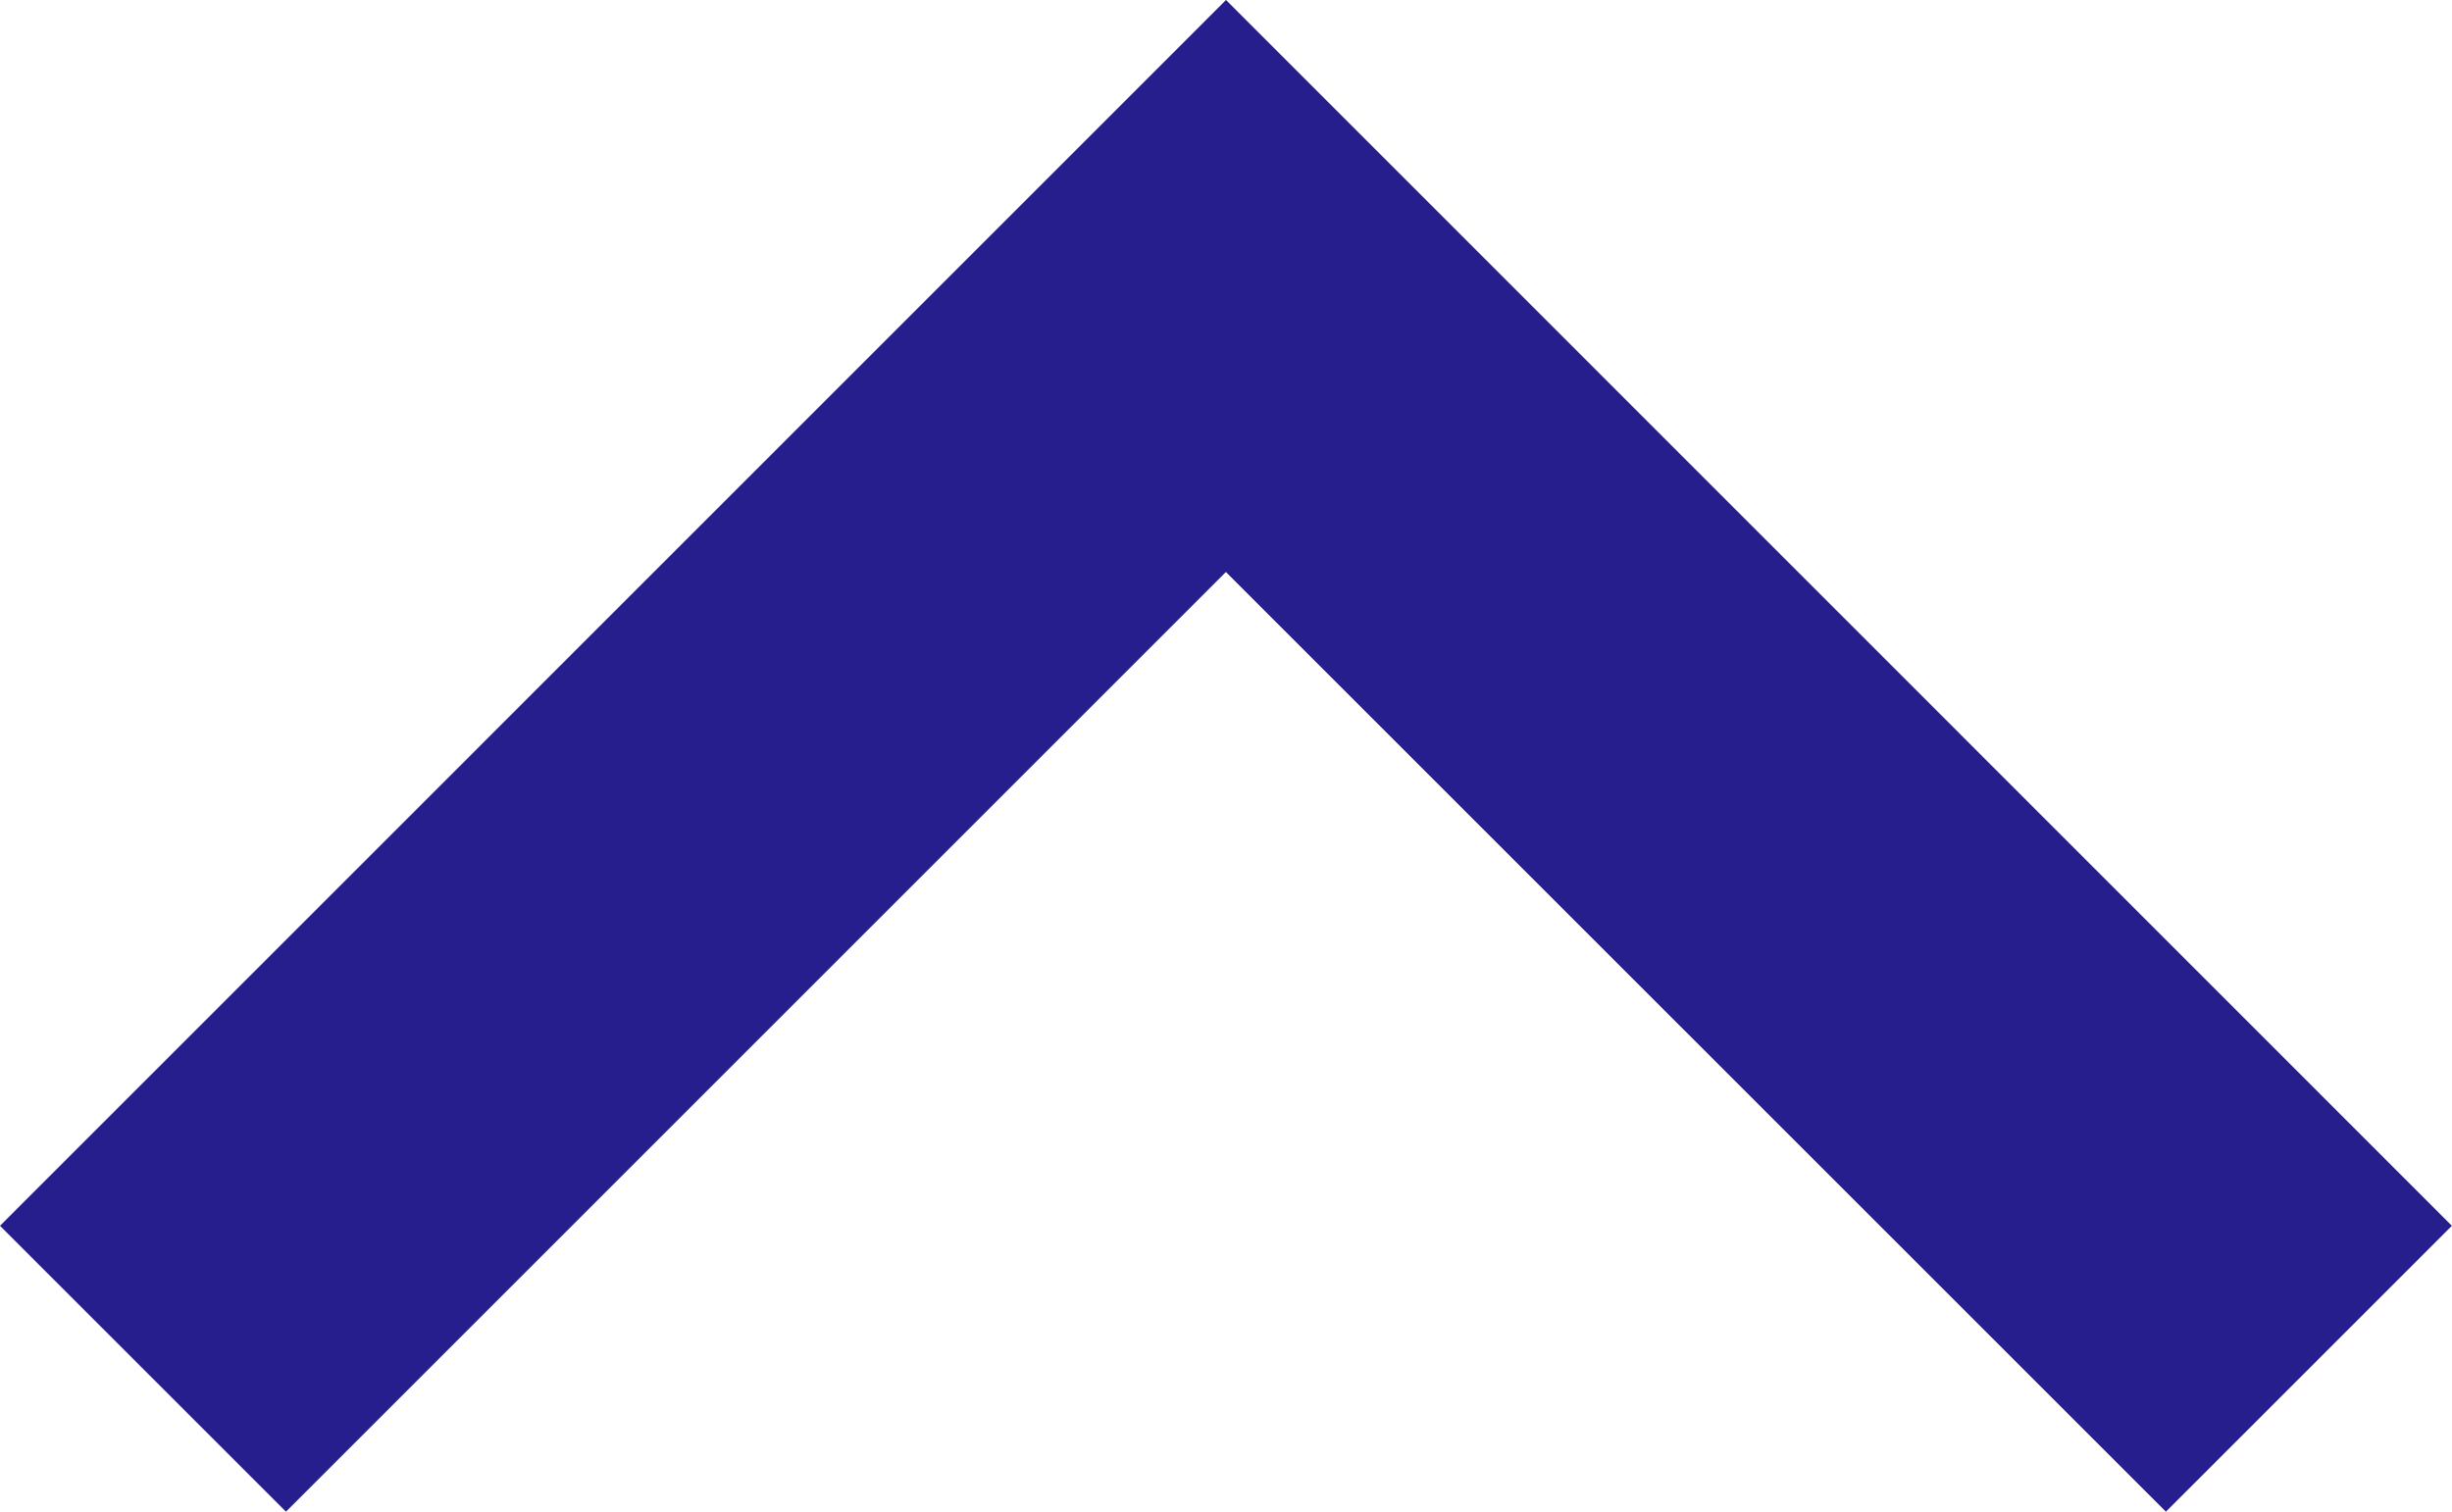 <svg xmlns="http://www.w3.org/2000/svg" width="22.294" height="13.748" viewBox="0 0 22.294 13.748"><defs><style>.a{fill:#251e8c;}</style></defs><g transform="translate(0 13.748) rotate(-90)"><path class="a" d="M2.6,0,0,2.6l8.546,8.546L0,19.693l2.6,2.6L13.748,11.147Z"/></g></svg>